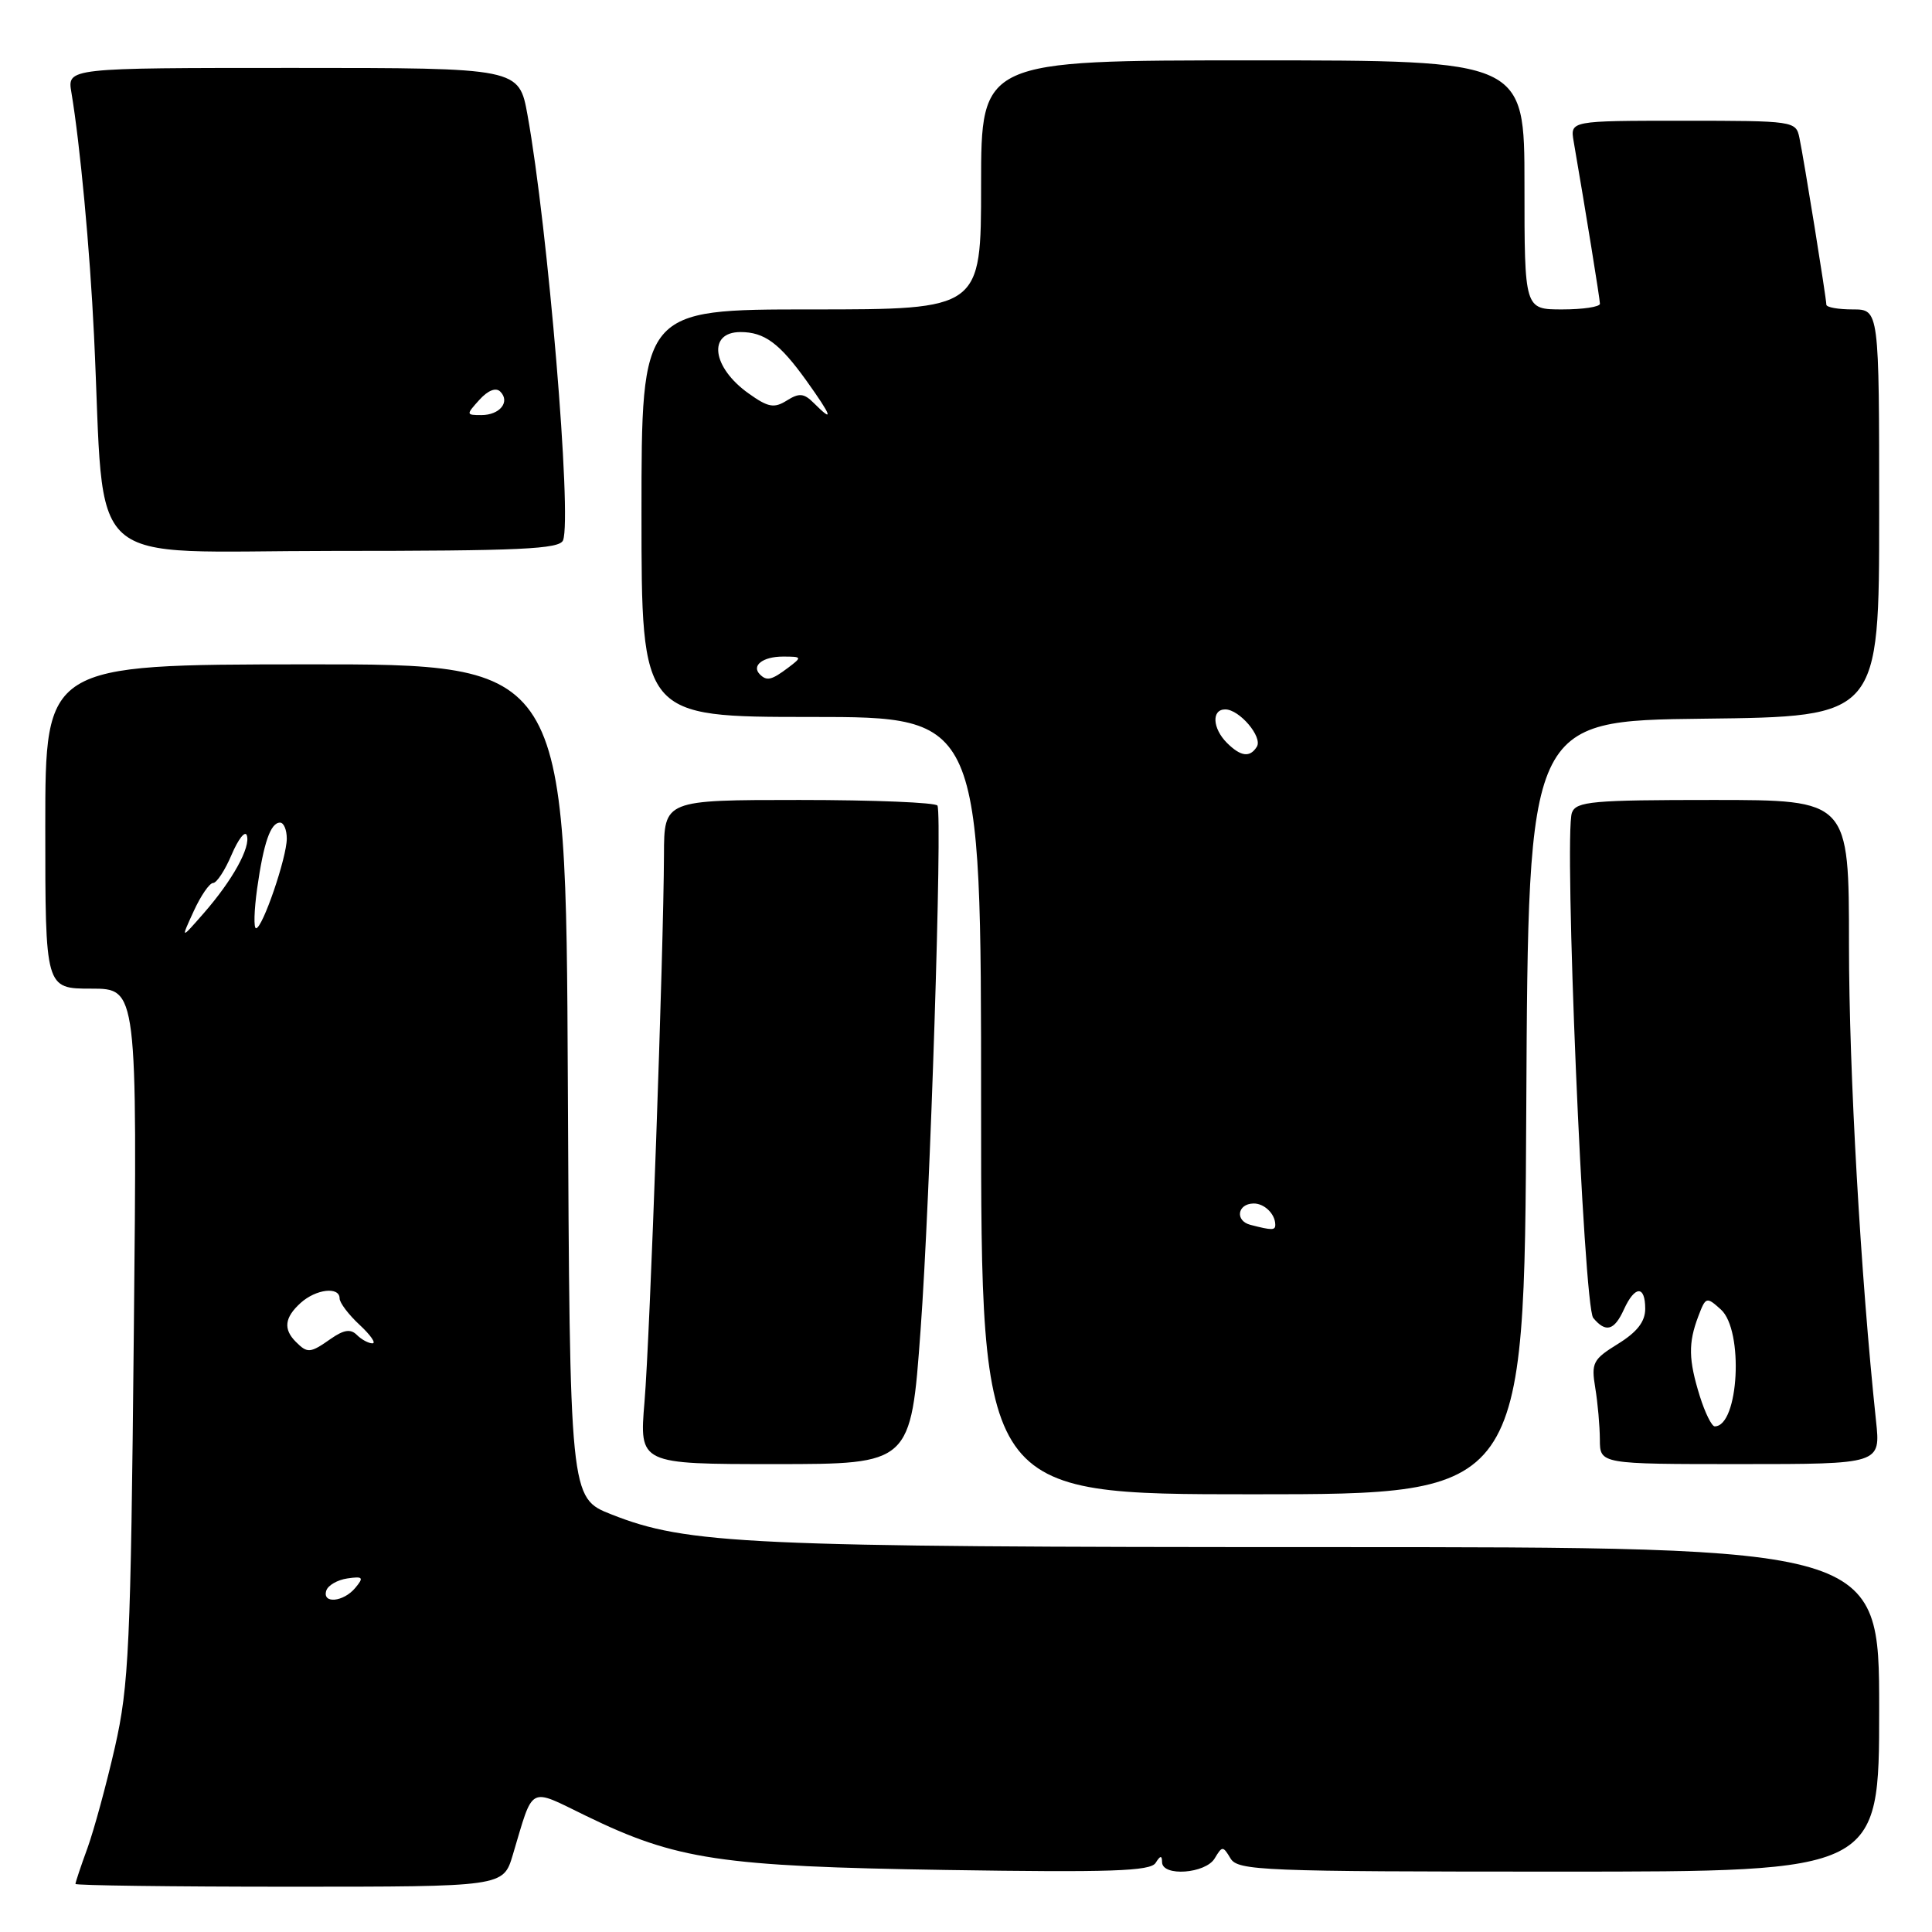 <?xml version="1.0" encoding="UTF-8" standalone="no"?>
<!DOCTYPE svg PUBLIC "-//W3C//DTD SVG 1.1//EN" "http://www.w3.org/Graphics/SVG/1.1/DTD/svg11.dtd" >
<svg xmlns="http://www.w3.org/2000/svg" xmlns:xlink="http://www.w3.org/1999/xlink" version="1.1" viewBox="0 0 256 256">
 <g >
 <path fill="currentColor"
d=" M 67.94 245.81 C 70.75 236.42 69.93 236.86 77.67 240.62 C 89.64 246.44 95.44 247.31 125.38 247.78 C 147.18 248.12 152.42 247.94 153.12 246.85 C 153.75 245.85 153.97 245.82 153.98 246.75 C 154.01 248.69 159.74 248.27 160.95 246.25 C 161.95 244.58 162.05 244.58 163.05 246.25 C 164.02 247.87 167.19 248.00 206.55 248.00 C 249.00 248.00 249.00 248.00 249.00 226.50 C 249.00 205.00 249.00 205.00 175.57 205.00 C 98.82 205.00 91.07 204.64 81.00 200.66 C 75.50 198.49 75.50 198.49 75.24 143.24 C 74.98 88.00 74.98 88.00 40.49 88.03 C 6.00 88.06 6.00 88.06 6.00 109.53 C 6.00 131.00 6.00 131.00 12.09 131.00 C 18.19 131.00 18.19 131.00 17.73 176.75 C 17.32 218.26 17.08 223.33 15.23 231.50 C 14.10 236.45 12.46 242.47 11.59 244.88 C 10.71 247.28 10.00 249.42 10.00 249.63 C 10.00 249.83 22.75 250.00 38.34 250.00 C 66.68 250.00 66.68 250.00 67.94 245.81 Z  M 202.24 146.75 C 202.50 95.50 202.50 95.50 225.75 95.23 C 249.00 94.96 249.00 94.96 249.00 67.98 C 249.00 41.00 249.00 41.00 245.50 41.00 C 243.57 41.00 242.00 40.72 242.00 40.37 C 242.00 39.53 239.03 21.09 238.43 18.25 C 237.97 16.04 237.71 16.00 223.01 16.00 C 208.05 16.00 208.05 16.00 208.52 18.75 C 210.15 28.21 211.99 39.61 212.00 40.25 C 212.00 40.66 209.75 41.00 207.00 41.00 C 202.00 41.00 202.00 41.00 202.00 24.50 C 202.00 8.00 202.00 8.00 166.00 8.00 C 130.00 8.00 130.00 8.00 130.00 24.50 C 130.00 41.00 130.00 41.00 107.50 41.00 C 85.00 41.00 85.00 41.00 85.00 68.00 C 85.00 95.00 85.00 95.00 107.50 95.00 C 130.00 95.00 130.00 95.00 130.00 146.50 C 130.00 198.00 130.00 198.00 165.99 198.00 C 201.98 198.00 201.98 198.00 202.24 146.75 Z  M 121.98 176.25 C 123.26 158.86 124.88 108.23 124.22 106.75 C 124.03 106.34 115.81 106.00 105.94 106.00 C 88.00 106.00 88.00 106.00 87.98 113.25 C 87.93 126.06 86.12 177.23 85.40 185.75 C 84.71 194.00 84.71 194.00 102.70 194.00 C 120.69 194.00 120.69 194.00 121.98 176.25 Z  M 248.58 188.25 C 246.55 169.12 245.00 141.94 245.00 125.26 C 245.00 106.00 245.00 106.00 226.97 106.00 C 211.01 106.00 208.86 106.19 208.29 107.68 C 207.20 110.52 209.83 173.10 211.11 174.63 C 212.77 176.63 213.90 176.32 215.18 173.50 C 216.63 170.33 218.00 170.29 218.00 173.42 C 218.00 175.12 216.93 176.50 214.39 178.07 C 211.07 180.12 210.83 180.58 211.38 183.90 C 211.71 185.88 211.98 188.96 211.99 190.75 C 212.00 194.00 212.00 194.00 230.60 194.00 C 249.20 194.00 249.20 194.00 248.58 188.25 Z  M 74.61 71.59 C 75.80 68.46 72.61 30.25 69.90 15.25 C 68.77 9.00 68.77 9.00 38.84 9.00 C 8.91 9.00 8.91 9.00 9.46 12.25 C 10.61 19.12 11.91 32.99 12.46 44.50 C 13.99 76.21 10.42 73.00 44.12 73.00 C 69.01 73.00 74.15 72.76 74.61 71.59 Z  M 43.24 210.75 C 43.47 210.06 44.72 209.34 46.03 209.15 C 48.10 208.85 48.24 209.01 47.08 210.40 C 45.51 212.29 42.65 212.55 43.24 210.75 Z  M 39.20 177.80 C 37.52 176.12 37.70 174.58 39.83 172.65 C 41.87 170.80 45.00 170.44 45.00 172.05 C 45.00 172.62 46.19 174.20 47.65 175.55 C 49.10 176.90 49.87 178.00 49.35 178.00 C 48.83 178.00 47.90 177.50 47.28 176.88 C 46.46 176.06 45.56 176.20 43.86 177.38 C 41.10 179.32 40.75 179.35 39.20 177.80 Z  M 25.66 120.75 C 26.60 118.69 27.76 117.00 28.24 117.00 C 28.71 117.00 29.82 115.31 30.69 113.25 C 31.57 111.19 32.47 110.03 32.70 110.68 C 33.25 112.23 30.82 116.63 27.00 121.00 C 23.94 124.50 23.94 124.50 25.66 120.75 Z  M 34.07 117.75 C 34.93 111.66 35.85 109.00 37.11 109.00 C 37.60 109.00 38.00 109.95 38.00 111.12 C 38.00 113.63 34.79 123.00 33.93 123.00 C 33.60 123.00 33.67 120.64 34.07 117.75 Z  M 165.69 162.30 C 163.63 161.77 163.94 159.52 166.08 159.47 C 167.50 159.43 168.96 160.83 168.98 162.25 C 169.00 163.04 168.59 163.05 165.69 162.30 Z  M 162.57 98.43 C 160.65 96.50 160.52 94.00 162.35 94.00 C 164.23 94.00 167.33 97.65 166.54 98.94 C 165.62 100.42 164.41 100.26 162.57 98.43 Z  M 100.69 89.36 C 99.53 88.20 101.08 87.00 103.75 87.00 C 106.28 87.00 106.31 87.06 104.44 88.47 C 102.25 90.12 101.61 90.28 100.69 89.36 Z  M 107.84 53.41 C 106.53 52.10 105.90 52.04 104.26 53.07 C 102.57 54.13 101.78 53.98 99.19 52.13 C 94.35 48.69 93.73 44.00 98.12 44.00 C 101.28 44.00 103.28 45.47 106.83 50.41 C 110.24 55.17 110.57 56.15 107.84 53.41 Z  M 225.24 185.02 C 223.73 180.17 223.69 177.96 225.03 174.43 C 226.02 171.82 226.11 171.79 228.03 173.52 C 231.08 176.28 230.41 189.00 227.21 189.00 C 226.81 189.00 225.93 187.21 225.24 185.02 Z  M 63.52 52.98 C 64.66 51.72 65.71 51.31 66.29 51.89 C 67.64 53.24 66.23 55.00 63.79 55.00 C 61.75 55.00 61.74 54.95 63.52 52.98 Z "/>
</g>
</svg>